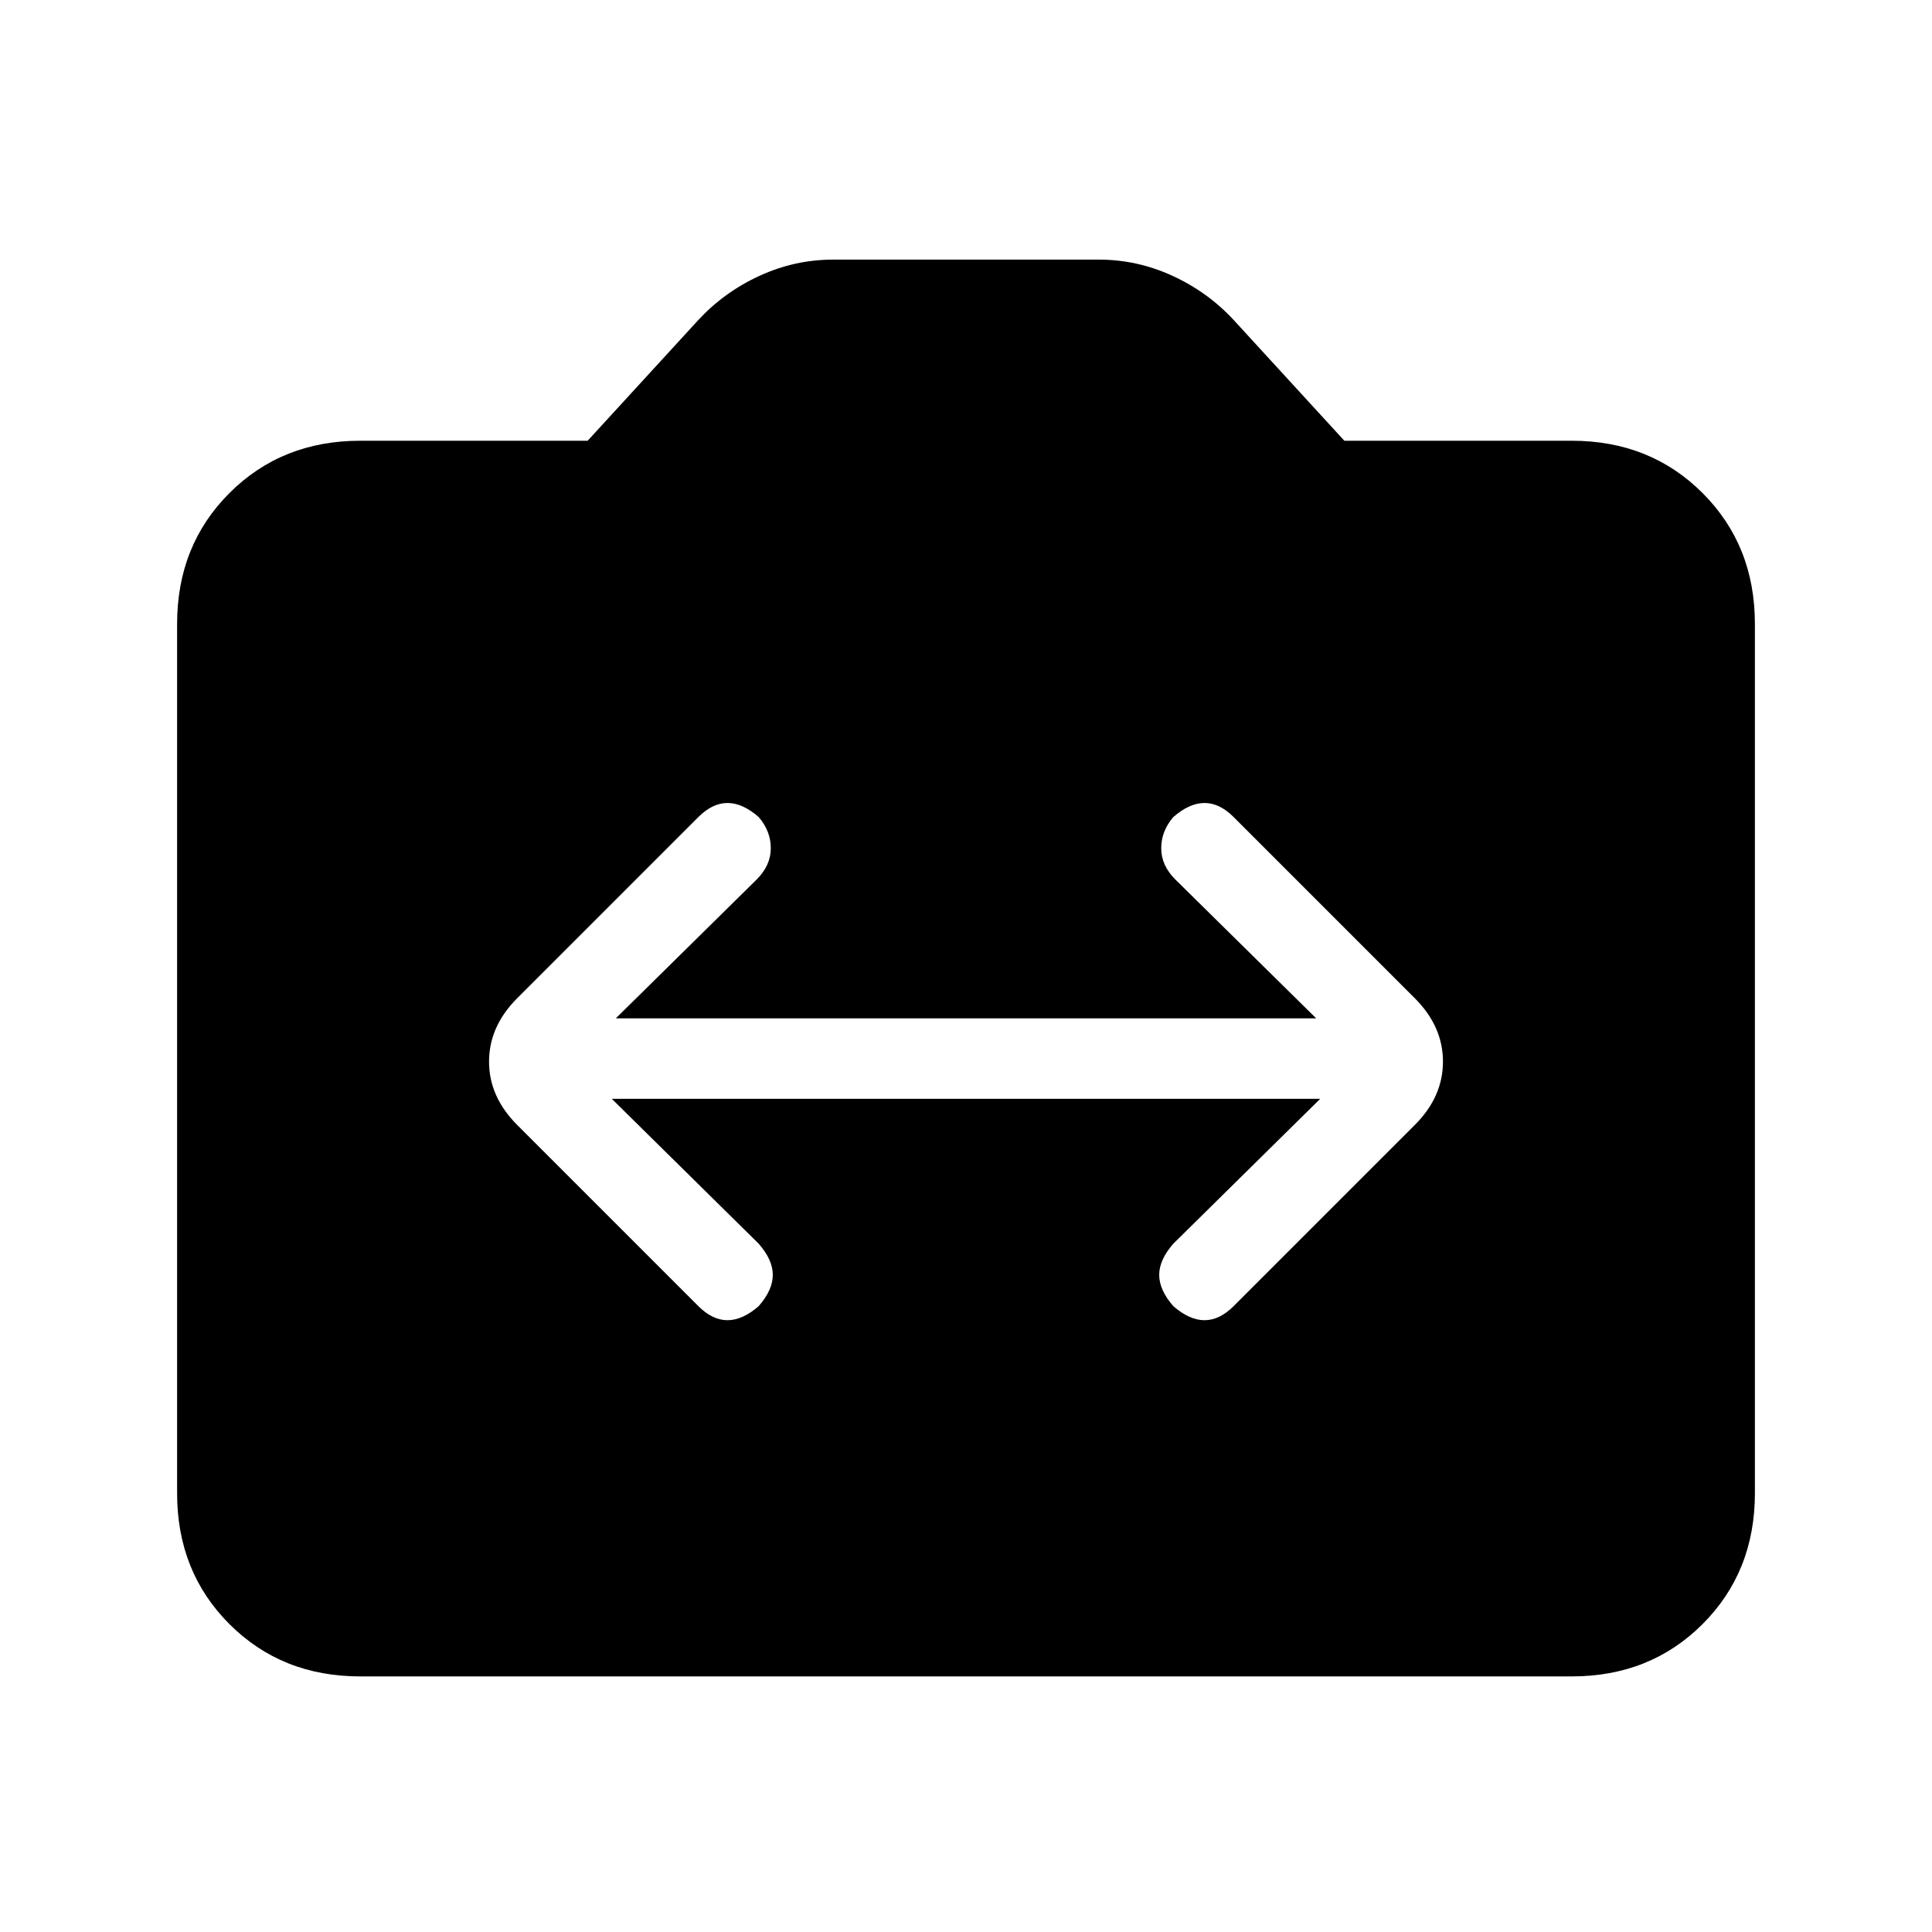 <svg xmlns="http://www.w3.org/2000/svg" height="24" width="24"><path d="m6.425 13.975 2.25 2.25q.175.175.362.175.188 0 .388-.175.175-.2.175-.388 0-.187-.175-.387L7.6 13.65h8.8l-1.825 1.8q-.175.2-.175.387 0 .188.175.388.2.175.388.175.187 0 .362-.175l2.25-2.25q.35-.35.35-.787 0-.438-.35-.788l-2.25-2.25q-.175-.175-.362-.175-.188 0-.388.175-.15.175-.15.387 0 .213.175.388l1.75 1.725h-8.7l1.75-1.725q.175-.175.175-.388 0-.212-.15-.387-.2-.175-.388-.175-.187 0-.362.175l-2.25 2.25q-.35.35-.35.788 0 .437.35.787Zm-1.95 6.85q-.975 0-1.625-.65T2.2 18.55V7.75q0-.975.65-1.625t1.625-.65H7.3l1.375-1.5q.325-.35.763-.55.437-.2.912-.2h3.3q.475 0 .912.2.438.2.763.55l1.375 1.5h2.825q.975 0 1.625.65t.65 1.625v10.8q0 .975-.65 1.625t-1.625.65Z"/></svg>